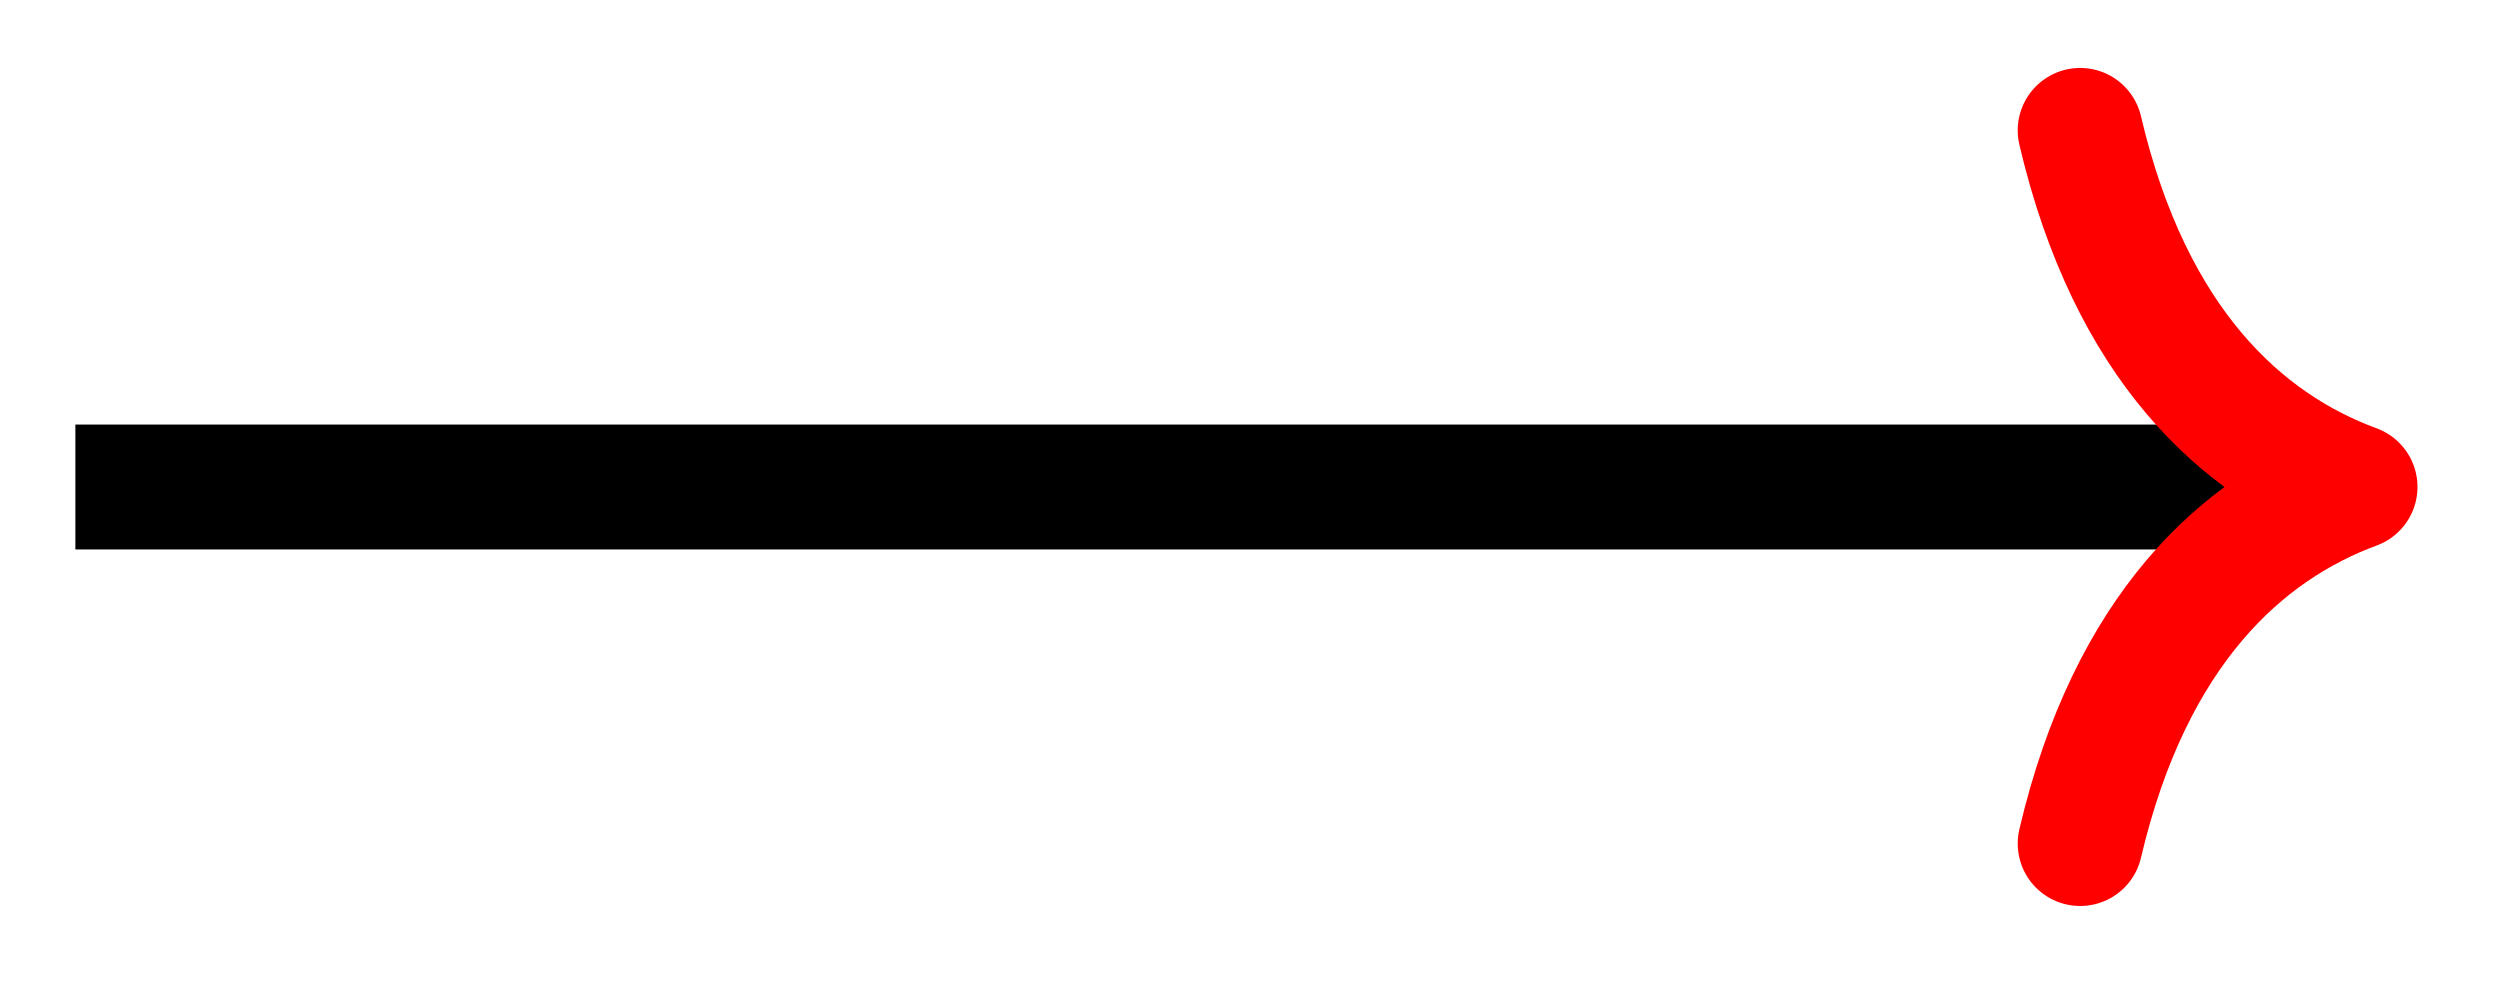 <svg xmlns="http://www.w3.org/2000/svg" width="42.54" height="16.947" viewBox="0 0 31.905 12.71" version="1.2"><path style="fill:none;stroke-width:1.594;stroke-linecap:butt;stroke-linejoin:miter;stroke:#000;stroke-opacity:1;stroke-miterlimit:10" d="M0 2.212h28.292" transform="matrix(1 0 0 -1 .962 8.427)"/><path style="fill:none;stroke-width:1.594;stroke-linecap:round;stroke-linejoin:round;stroke:red;stroke-opacity:1;stroke-miterlimit:10" d="M-3.506 4.551c.64-2.73 2.067-4.02 3.508-4.55C-1.44-.532-2.865-1.82-3.506-4.55" transform="matrix(1 0 0 -1 30.053 6.215)"/></svg>